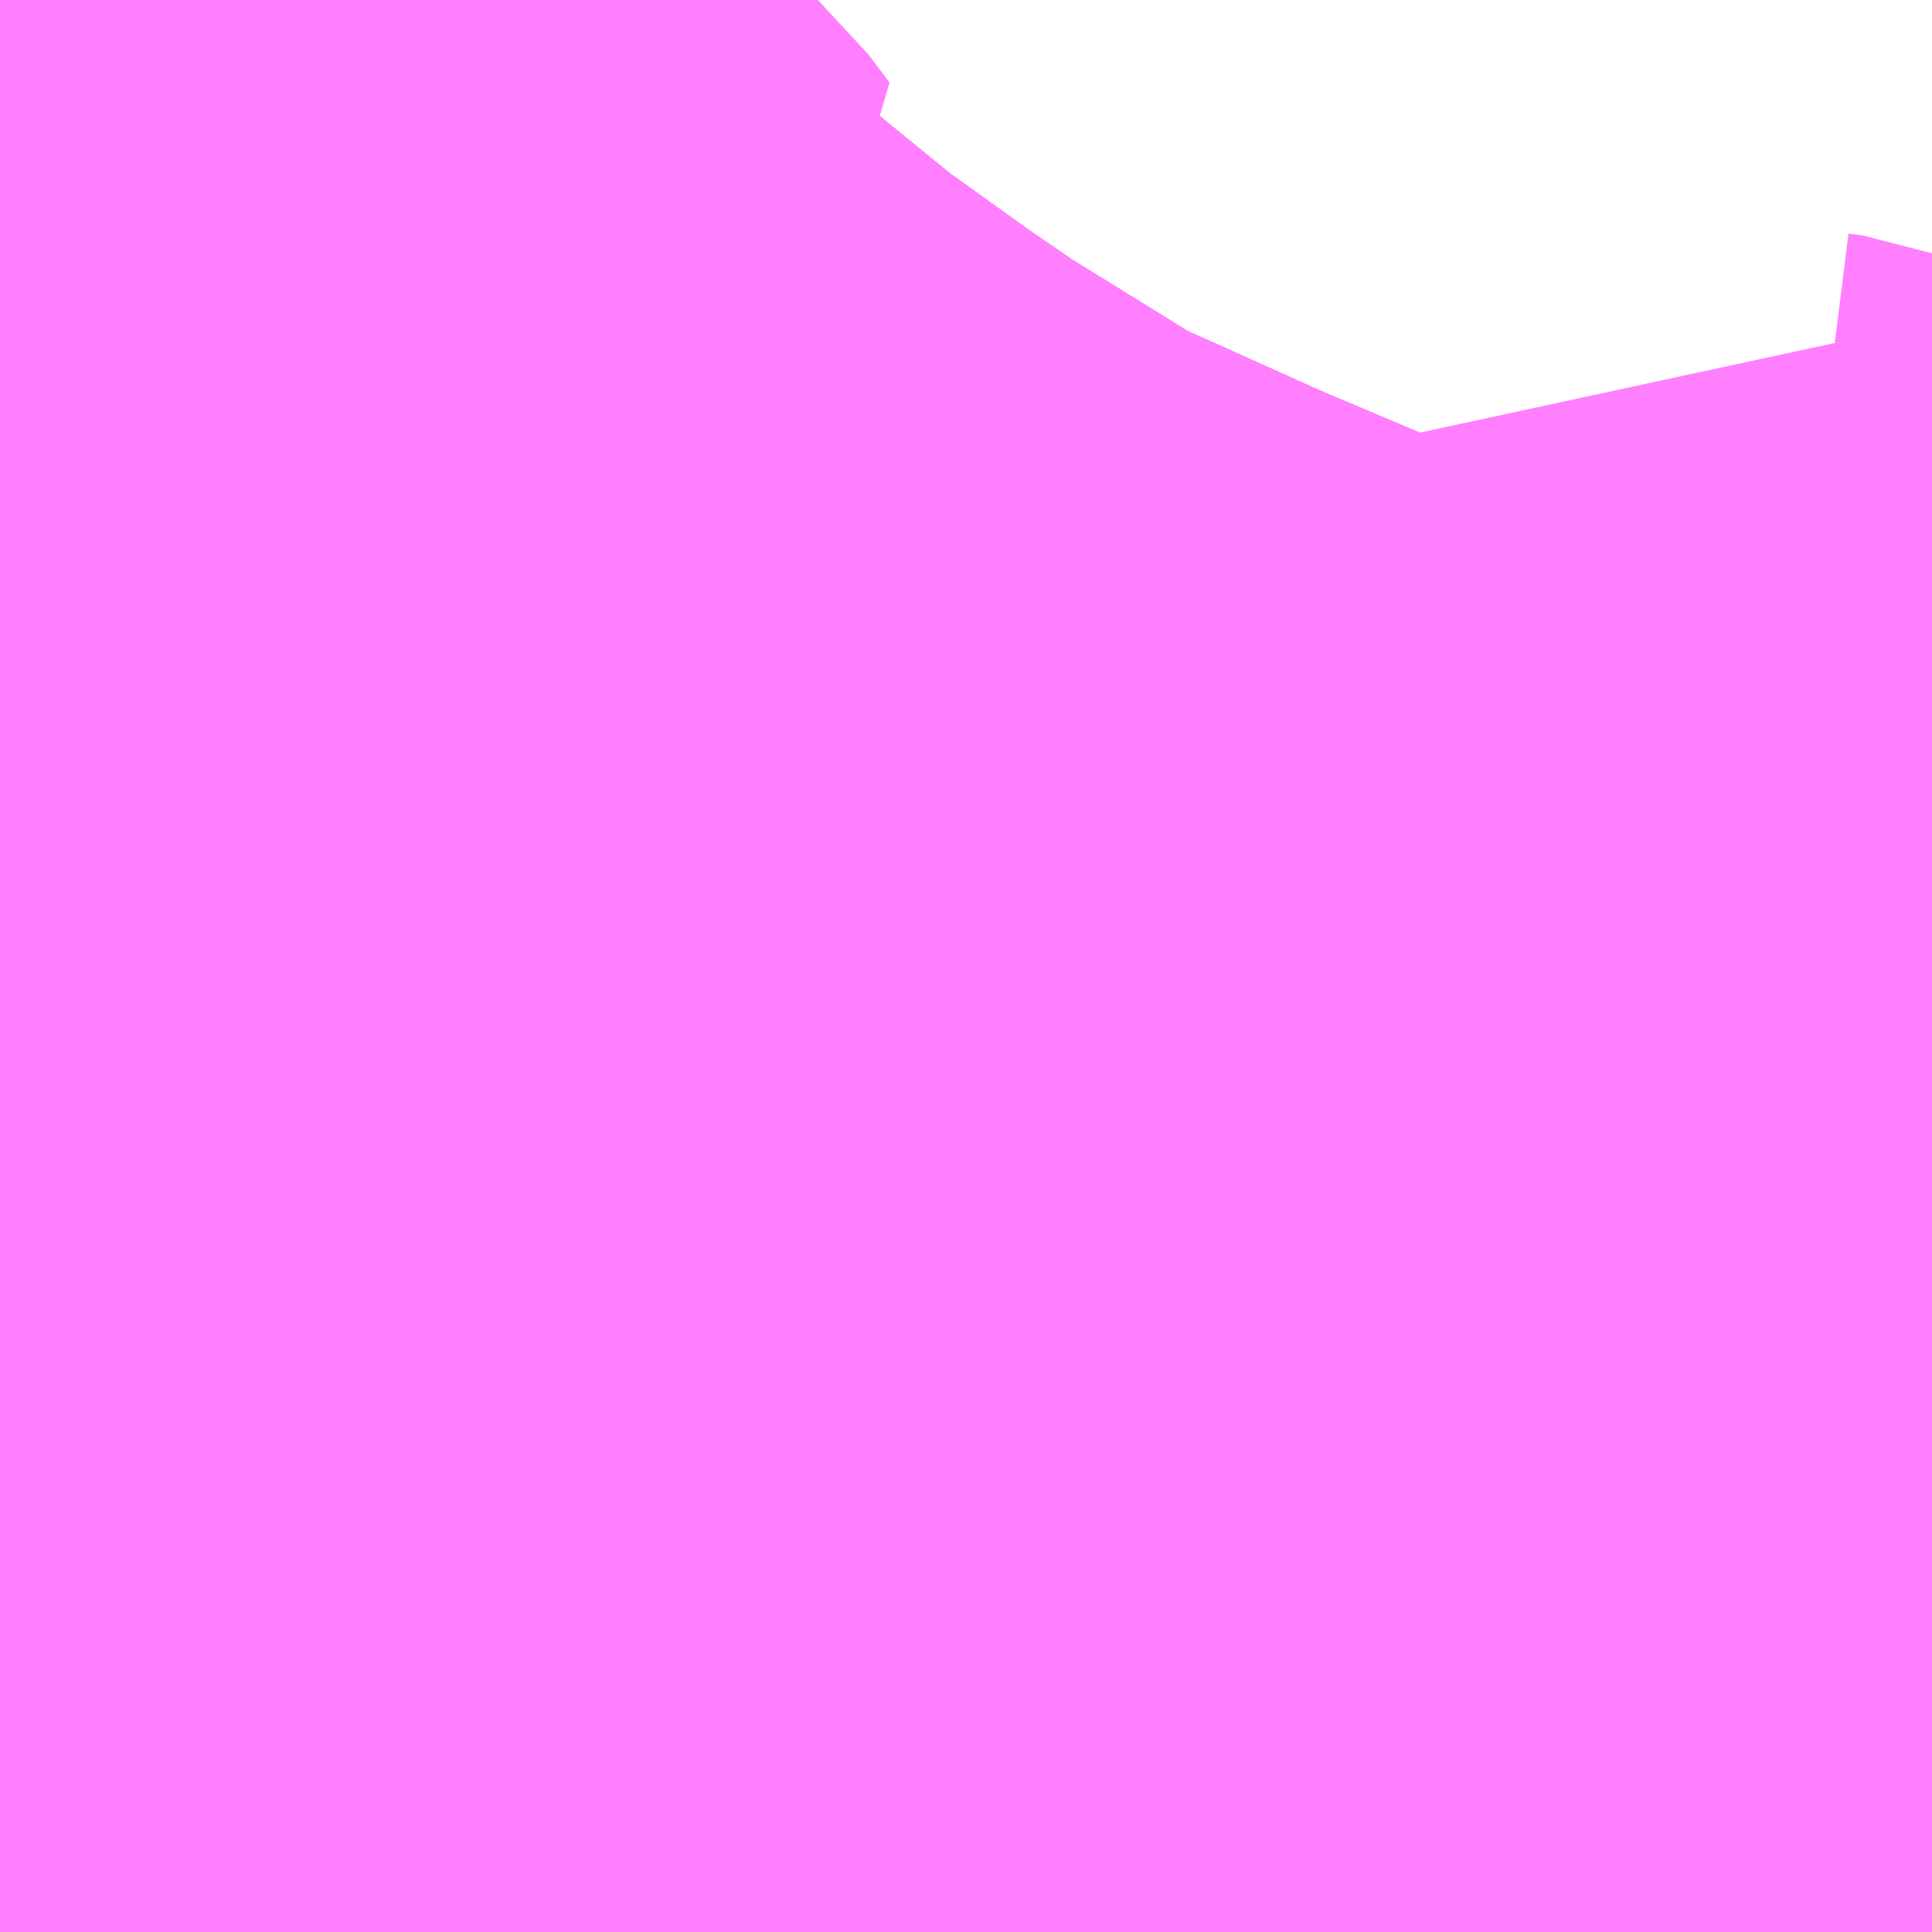 <?xml version="1.0" encoding="UTF-8"?>
<svg  xmlns="http://www.w3.org/2000/svg" xmlns:xlink="http://www.w3.org/1999/xlink" xmlns:go="http://purl.org/svgmap/profile" property="N07_001,N07_002,N07_003,N07_004,N07_005,N07_006,N07_007" viewBox="13957.031 -3577.148 1.099 1.099" go:dataArea="13957.03125 -3577.1484375 1.0986328125 1.0986328125" >
<globalCoordinateSystem srsName="http://purl.org/crs/84" transform="matrix(100.0,0.0,0.0,-100.0,0.0,0.0)" />
<defs>
 <g id="p0" >
  <circle cx="0.0" cy="0.0" r="3" stroke="green" stroke-width="0.75" vector-effect="non-scaling-stroke" />
 </g>
</defs>
<g fill="none" fill-rule="evenodd" stroke="#FF00FF" stroke-width="0.75" opacity="0.5" vector-effect="non-scaling-stroke" stroke-linejoin="bevel" >
<path content="1,JRバス関東（株）,上州ゆめぐり号,9.0,9.0,9.0," xlink:title="1" d="M13958.13,-3576.429L13958.115,-3576.43L13958.091,-3576.436L13958.039,-3576.447L13957.976,-3576.462L13957.952,-3576.467L13957.925,-3576.474L13957.903,-3576.48L13957.852,-3576.495L13957.791,-3576.516L13957.736,-3576.538L13957.632,-3576.582L13957.594,-3576.599L13957.572,-3576.609L13957.554,-3576.617L13957.529,-3576.628L13957.512,-3576.639L13957.436,-3576.686L13957.401,-3576.71L13957.355,-3576.743L13957.351,-3576.745L13957.318,-3576.772L13957.296,-3576.789L13957.285,-3576.799L13957.253,-3576.828L13957.24,-3576.84L13957.236,-3576.844L13957.223,-3576.858L13957.213,-3576.867L13957.203,-3576.877L13957.182,-3576.899L13957.159,-3576.926L13957.124,-3576.971L13957.108,-3576.991L13957.093,-3577.013L13957.076,-3577.039L13957.072,-3577.044L13957.07,-3577.047L13957.054,-3577.069L13957.039,-3577.093L13957.031,-3577.105"/>
<path content="1,JRバス関東（株）,新宿～佐久・小諸,8.0,10.0,10.0," xlink:title="1" d="M13958.13,-3576.429L13958.115,-3576.43L13958.091,-3576.436L13958.039,-3576.447L13957.976,-3576.462L13957.952,-3576.467L13957.925,-3576.474L13957.903,-3576.48L13957.852,-3576.495L13957.791,-3576.516L13957.736,-3576.538L13957.632,-3576.582L13957.594,-3576.599L13957.572,-3576.609L13957.554,-3576.617L13957.529,-3576.628L13957.512,-3576.639L13957.436,-3576.686L13957.401,-3576.71L13957.355,-3576.743L13957.351,-3576.745L13957.318,-3576.772L13957.296,-3576.789L13957.285,-3576.799L13957.253,-3576.828L13957.24,-3576.84L13957.236,-3576.844L13957.223,-3576.858L13957.213,-3576.867L13957.203,-3576.877L13957.182,-3576.899L13957.159,-3576.926L13957.124,-3576.971L13957.108,-3576.991L13957.093,-3577.013L13957.076,-3577.039L13957.072,-3577.044L13957.07,-3577.047L13957.054,-3577.069L13957.039,-3577.093L13957.031,-3577.105"/>
<path content="1,JRバス関東（株）,新宿～本庄・伊勢崎,10.0,10.0,10.0," xlink:title="1" d="M13958.13,-3576.429L13958.115,-3576.43L13958.091,-3576.436L13958.039,-3576.447L13957.976,-3576.462L13957.952,-3576.467L13957.925,-3576.474L13957.903,-3576.48L13957.852,-3576.495L13957.791,-3576.516L13957.736,-3576.538L13957.632,-3576.582L13957.594,-3576.599L13957.572,-3576.609L13957.554,-3576.617L13957.529,-3576.628L13957.512,-3576.639L13957.436,-3576.686L13957.401,-3576.71L13957.355,-3576.743L13957.351,-3576.745L13957.318,-3576.772L13957.296,-3576.789L13957.285,-3576.799L13957.253,-3576.828L13957.24,-3576.84L13957.236,-3576.844L13957.223,-3576.858L13957.213,-3576.867L13957.203,-3576.877L13957.182,-3576.899L13957.159,-3576.926L13957.124,-3576.971L13957.108,-3576.991L13957.093,-3577.013L13957.076,-3577.039L13957.072,-3577.044L13957.07,-3577.047L13957.054,-3577.069L13957.039,-3577.093L13957.031,-3577.105"/>
<path content="1,JRバス関東（株）,金沢エクスプレス/ドリーム金沢号/青春ドリーム金沢号,6.0,6.0,6.0," xlink:title="1" d="M13958.13,-3576.429L13958.115,-3576.43L13958.091,-3576.436L13958.039,-3576.447L13957.976,-3576.462L13957.952,-3576.467L13957.925,-3576.474L13957.903,-3576.48L13957.852,-3576.495L13957.791,-3576.516L13957.736,-3576.538L13957.632,-3576.582L13957.594,-3576.599L13957.572,-3576.609L13957.554,-3576.617L13957.529,-3576.628L13957.512,-3576.639L13957.436,-3576.686L13957.401,-3576.71L13957.355,-3576.743L13957.351,-3576.745L13957.318,-3576.772L13957.296,-3576.789L13957.285,-3576.799L13957.253,-3576.828L13957.24,-3576.84L13957.236,-3576.844L13957.223,-3576.858L13957.213,-3576.867L13957.203,-3576.877L13957.182,-3576.899L13957.159,-3576.926L13957.124,-3576.971L13957.108,-3576.991L13957.093,-3577.013L13957.076,-3577.039L13957.072,-3577.044L13957.07,-3577.047L13957.054,-3577.069L13957.039,-3577.093L13957.031,-3577.105"/>
<path content="1,イーグルバス（株）,川越～羽田空港高速直結バス,2.5,2.5,2.5," xlink:title="1" d="M13958.13,-3576.429L13958.115,-3576.43L13958.091,-3576.436L13958.039,-3576.447L13957.976,-3576.462L13957.952,-3576.467L13957.925,-3576.474L13957.903,-3576.48L13957.852,-3576.495L13957.791,-3576.516L13957.736,-3576.538L13957.632,-3576.582L13957.594,-3576.599L13957.572,-3576.609L13957.554,-3576.617L13957.529,-3576.628L13957.512,-3576.639L13957.436,-3576.686L13957.401,-3576.71L13957.355,-3576.743L13957.351,-3576.745L13957.318,-3576.772L13957.296,-3576.789L13957.285,-3576.799L13957.253,-3576.828L13957.24,-3576.84L13957.236,-3576.844L13957.223,-3576.858L13957.213,-3576.867L13957.203,-3576.877L13957.182,-3576.899L13957.159,-3576.926L13957.124,-3576.971L13957.108,-3576.991L13957.093,-3577.013L13957.076,-3577.039L13957.072,-3577.044L13957.07,-3577.047L13957.054,-3577.069L13957.039,-3577.093L13957.031,-3577.105"/>
<path content="1,京成バス（株）,成田空港～東所沢駅・所沢駅,4.0,4.0,4.0," xlink:title="1" d="M13958.13,-3576.429L13958.115,-3576.43L13958.091,-3576.436L13958.039,-3576.447L13957.976,-3576.462L13957.952,-3576.467L13957.925,-3576.474L13957.903,-3576.48L13957.852,-3576.495L13957.791,-3576.516L13957.736,-3576.538L13957.632,-3576.582L13957.594,-3576.599L13957.572,-3576.609L13957.554,-3576.617L13957.529,-3576.628L13957.512,-3576.639L13957.436,-3576.686L13957.401,-3576.71L13957.355,-3576.743L13957.351,-3576.745L13957.318,-3576.772L13957.296,-3576.789L13957.285,-3576.799L13957.253,-3576.828L13957.24,-3576.84L13957.236,-3576.844L13957.223,-3576.858L13957.213,-3576.867L13957.203,-3576.877L13957.182,-3576.899L13957.159,-3576.926L13957.124,-3576.971L13957.108,-3576.991L13957.093,-3577.013L13957.076,-3577.039L13957.072,-3577.044L13957.07,-3577.047L13957.054,-3577.069L13957.039,-3577.093L13957.031,-3577.105"/>
<path content="1,京王バス南（株）,新宿～長野線,7.0,7.0,7.0," xlink:title="1" d="M13958.13,-3576.429L13958.115,-3576.43L13958.091,-3576.436L13958.039,-3576.447L13957.976,-3576.462L13957.952,-3576.467L13957.925,-3576.474L13957.903,-3576.48L13957.852,-3576.495L13957.791,-3576.516L13957.736,-3576.538L13957.632,-3576.582L13957.594,-3576.599L13957.572,-3576.609L13957.554,-3576.617L13957.529,-3576.628L13957.512,-3576.639L13957.436,-3576.686L13957.401,-3576.71L13957.355,-3576.743L13957.351,-3576.745L13957.318,-3576.772L13957.296,-3576.789L13957.285,-3576.799L13957.253,-3576.828L13957.24,-3576.84L13957.236,-3576.844L13957.223,-3576.858L13957.213,-3576.867L13957.203,-3576.877L13957.182,-3576.899L13957.159,-3576.926L13957.124,-3576.971L13957.108,-3576.991L13957.093,-3577.013L13957.076,-3577.039L13957.072,-3577.044L13957.07,-3577.047L13957.054,-3577.069L13957.039,-3577.093L13957.031,-3577.105"/>
<path content="1,加越能鉄道（株）,東京行き（高速バス）,2.0,2.0,2.0," xlink:title="1" d="M13958.13,-3576.429L13958.115,-3576.43L13958.091,-3576.436L13958.039,-3576.447L13957.976,-3576.462L13957.952,-3576.467L13957.903,-3576.48L13957.852,-3576.495L13957.791,-3576.516L13957.736,-3576.538L13957.632,-3576.582L13957.572,-3576.609L13957.529,-3576.628L13957.512,-3576.639L13957.451,-3576.676L13957.436,-3576.686L13957.401,-3576.71L13957.351,-3576.745L13957.318,-3576.772L13957.285,-3576.799L13957.24,-3576.84L13957.223,-3576.858L13957.203,-3576.877L13957.182,-3576.899L13957.159,-3576.926L13957.124,-3576.971L13957.108,-3576.991L13957.093,-3577.013L13957.072,-3577.044L13957.054,-3577.069L13957.039,-3577.093L13957.031,-3577.105"/>
<path content="1,北陸鉄道（株）,高速バス　金沢⇔渋谷八王子,2.0,2.0,2.0," xlink:title="1" d="M13958.13,-3576.429L13958.115,-3576.43L13958.091,-3576.436L13958.039,-3576.447L13957.976,-3576.462L13957.952,-3576.467L13957.903,-3576.48L13957.852,-3576.495L13957.791,-3576.516L13957.736,-3576.538L13957.632,-3576.582L13957.572,-3576.609L13957.529,-3576.628L13957.512,-3576.639L13957.451,-3576.676L13957.436,-3576.686L13957.401,-3576.71L13957.351,-3576.745L13957.318,-3576.772L13957.285,-3576.799L13957.24,-3576.84L13957.223,-3576.858L13957.203,-3576.877L13957.182,-3576.899L13957.159,-3576.926L13957.124,-3576.971L13957.108,-3576.991L13957.093,-3577.013L13957.072,-3577.044L13957.054,-3577.069L13957.039,-3577.093L13957.031,-3577.105"/>
<path content="1,千曲バス（株）,上田～池袋,5.0,5.0,5.0," xlink:title="1" d="M13957.031,-3577.105L13957.039,-3577.093L13957.054,-3577.069L13957.072,-3577.044L13957.093,-3577.013L13957.108,-3576.991L13957.124,-3576.971L13957.159,-3576.926L13957.182,-3576.899L13957.203,-3576.877L13957.223,-3576.858L13957.24,-3576.84L13957.285,-3576.799L13957.318,-3576.772L13957.351,-3576.745L13957.401,-3576.71L13957.436,-3576.686L13957.451,-3576.676L13957.512,-3576.639L13957.529,-3576.628L13957.572,-3576.609L13957.632,-3576.582L13957.736,-3576.538L13957.791,-3576.516L13957.852,-3576.495L13957.903,-3576.48L13957.952,-3576.467L13957.976,-3576.462L13958.039,-3576.447L13958.091,-3576.436L13958.115,-3576.43L13958.13,-3576.429"/>
<path content="1,千曲バス（株）,佐久～池袋,4.0,4.0,4.0," xlink:title="1" d="M13957.031,-3577.105L13957.039,-3577.093L13957.054,-3577.069L13957.072,-3577.044L13957.093,-3577.013L13957.108,-3576.991L13957.124,-3576.971L13957.159,-3576.926L13957.182,-3576.899L13957.203,-3576.877L13957.223,-3576.858L13957.24,-3576.84L13957.285,-3576.799L13957.318,-3576.772L13957.351,-3576.745L13957.401,-3576.71L13957.436,-3576.686L13957.451,-3576.676L13957.512,-3576.639L13957.529,-3576.628L13957.572,-3576.609L13957.632,-3576.582L13957.736,-3576.538L13957.791,-3576.516L13957.852,-3576.495L13957.903,-3576.48L13957.952,-3576.467L13957.976,-3576.462L13958.039,-3576.447L13958.091,-3576.436L13958.115,-3576.43L13958.13,-3576.429"/>
<path content="1,千曲バス（株）,小諸～池袋,3.0,3.0,3.0," xlink:title="1" d="M13957.031,-3577.105L13957.039,-3577.093L13957.054,-3577.069L13957.072,-3577.044L13957.093,-3577.013L13957.108,-3576.991L13957.124,-3576.971L13957.159,-3576.926L13957.182,-3576.899L13957.203,-3576.877L13957.223,-3576.858L13957.24,-3576.84L13957.285,-3576.799L13957.318,-3576.772L13957.351,-3576.745L13957.401,-3576.71L13957.436,-3576.686L13957.451,-3576.676L13957.512,-3576.639L13957.529,-3576.628L13957.572,-3576.609L13957.632,-3576.582L13957.736,-3576.538L13957.791,-3576.516L13957.852,-3576.495L13957.903,-3576.48L13957.952,-3576.467L13957.976,-3576.462L13958.039,-3576.447L13958.091,-3576.436L13958.115,-3576.43L13958.13,-3576.429"/>
<path content="1,千曲バス（株）,御代田～池袋,1.0,1.0,1.0," xlink:title="1" d="M13958.13,-3576.429L13958.115,-3576.43L13958.091,-3576.436L13958.039,-3576.447L13957.976,-3576.462L13957.952,-3576.467L13957.903,-3576.48L13957.852,-3576.495L13957.791,-3576.516L13957.736,-3576.538L13957.632,-3576.582L13957.572,-3576.609L13957.529,-3576.628L13957.512,-3576.639L13957.451,-3576.676L13957.436,-3576.686L13957.401,-3576.71L13957.351,-3576.745L13957.318,-3576.772L13957.285,-3576.799L13957.24,-3576.84L13957.223,-3576.858L13957.203,-3576.877L13957.182,-3576.899L13957.159,-3576.926L13957.124,-3576.971L13957.108,-3576.991L13957.093,-3577.013L13957.072,-3577.044L13957.054,-3577.069L13957.039,-3577.093L13957.031,-3577.105"/>
<path content="1,千葉交通,アザレア号,7.0,7.0,7.0," xlink:title="1" d="M13957.031,-3577.105L13957.039,-3577.093L13957.054,-3577.069L13957.07,-3577.047L13957.072,-3577.044L13957.076,-3577.039L13957.093,-3577.013L13957.108,-3576.991L13957.124,-3576.971L13957.159,-3576.926L13957.182,-3576.899L13957.203,-3576.877L13957.213,-3576.867L13957.223,-3576.858L13957.236,-3576.844L13957.24,-3576.84L13957.253,-3576.828L13957.285,-3576.799L13957.296,-3576.789L13957.318,-3576.772L13957.351,-3576.745L13957.355,-3576.743L13957.401,-3576.71L13957.436,-3576.686L13957.512,-3576.639L13957.529,-3576.628L13957.554,-3576.617L13957.572,-3576.609L13957.594,-3576.599L13957.632,-3576.582L13957.736,-3576.538L13957.791,-3576.516L13957.852,-3576.495L13957.903,-3576.48L13957.925,-3576.474L13957.952,-3576.467L13957.976,-3576.462L13958.039,-3576.447L13958.091,-3576.436L13958.115,-3576.43L13958.13,-3576.429"/>
<path content="1,千葉交通,フォレスト号,1.0,1.0,1.0," xlink:title="1" d="M13957.031,-3577.105L13957.039,-3577.093L13957.054,-3577.069L13957.07,-3577.047L13957.072,-3577.044L13957.076,-3577.039L13957.093,-3577.013L13957.108,-3576.991L13957.124,-3576.971L13957.159,-3576.926L13957.182,-3576.899L13957.203,-3576.877L13957.213,-3576.867L13957.223,-3576.858L13957.236,-3576.844L13957.24,-3576.84L13957.253,-3576.828L13957.285,-3576.799L13957.296,-3576.789L13957.318,-3576.772L13957.351,-3576.745L13957.355,-3576.743L13957.401,-3576.71L13957.436,-3576.686L13957.512,-3576.639L13957.529,-3576.628L13957.554,-3576.617L13957.572,-3576.609L13957.594,-3576.599L13957.632,-3576.582L13957.736,-3576.538L13957.791,-3576.516L13957.852,-3576.495L13957.903,-3576.48L13957.925,-3576.474L13957.952,-3576.467L13957.976,-3576.462L13958.039,-3576.447L13958.091,-3576.436L13958.115,-3576.43L13958.13,-3576.429"/>
<path content="1,千葉交通,坂戸駅南口・川越駅西口～成田空港,4.0,4.0,4.0," xlink:title="1" d="M13957.031,-3577.105L13957.039,-3577.093L13957.054,-3577.069L13957.07,-3577.047L13957.072,-3577.044L13957.076,-3577.039L13957.093,-3577.013L13957.108,-3576.991L13957.124,-3576.971L13957.159,-3576.926L13957.182,-3576.899L13957.203,-3576.877L13957.213,-3576.867L13957.223,-3576.858L13957.236,-3576.844L13957.24,-3576.84L13957.253,-3576.828L13957.285,-3576.799L13957.296,-3576.789L13957.318,-3576.772L13957.351,-3576.745L13957.355,-3576.743L13957.401,-3576.71L13957.436,-3576.686L13957.512,-3576.639L13957.529,-3576.628L13957.554,-3576.617L13957.572,-3576.609L13957.594,-3576.599L13957.632,-3576.582L13957.736,-3576.538L13957.791,-3576.516L13957.852,-3576.495L13957.903,-3576.48L13957.925,-3576.474L13957.952,-3576.467L13957.976,-3576.462L13958.039,-3576.447L13958.091,-3576.436L13958.115,-3576.43L13958.13,-3576.429"/>
<path content="1,国際十王交通（株）,成田空港線,2.0,2.0,2.0," xlink:title="1" d="M13958.13,-3576.429L13958.115,-3576.43L13958.091,-3576.436L13958.039,-3576.447L13957.976,-3576.462L13957.952,-3576.467L13957.925,-3576.474L13957.903,-3576.48L13957.852,-3576.495L13957.791,-3576.516L13957.736,-3576.538L13957.632,-3576.582L13957.594,-3576.599L13957.572,-3576.609L13957.554,-3576.617L13957.529,-3576.628L13957.512,-3576.639L13957.436,-3576.686L13957.401,-3576.71L13957.355,-3576.743L13957.351,-3576.745L13957.318,-3576.772L13957.296,-3576.789L13957.285,-3576.799L13957.253,-3576.828L13957.24,-3576.84L13957.236,-3576.844L13957.223,-3576.858L13957.213,-3576.867L13957.203,-3576.877L13957.182,-3576.899L13957.159,-3576.926L13957.124,-3576.971L13957.108,-3576.991L13957.093,-3577.013L13957.076,-3577.039L13957.072,-3577.044L13957.07,-3577.047L13957.054,-3577.069L13957.039,-3577.093L13957.031,-3577.105"/>
<path content="1,国際十王交通（株）,羽田空港線,3.0,3.0,3.0," xlink:title="1" d="M13958.13,-3576.429L13958.115,-3576.43L13958.091,-3576.436L13958.039,-3576.447L13957.976,-3576.462L13957.952,-3576.467L13957.925,-3576.474L13957.903,-3576.48L13957.852,-3576.495L13957.791,-3576.516L13957.736,-3576.538L13957.632,-3576.582L13957.594,-3576.599L13957.572,-3576.609L13957.554,-3576.617L13957.529,-3576.628L13957.512,-3576.639L13957.436,-3576.686L13957.401,-3576.71L13957.355,-3576.743L13957.351,-3576.745L13957.318,-3576.772L13957.296,-3576.789L13957.285,-3576.799L13957.253,-3576.828L13957.24,-3576.84L13957.236,-3576.844L13957.223,-3576.858L13957.213,-3576.867L13957.203,-3576.877L13957.182,-3576.899L13957.159,-3576.926L13957.124,-3576.971L13957.108,-3576.991L13957.093,-3577.013L13957.076,-3577.039L13957.072,-3577.044L13957.07,-3577.047L13957.054,-3577.069L13957.039,-3577.093L13957.031,-3577.105"/>
<path content="1,富士急山梨バス（株）,河口湖～大宮・川越・所沢線,0.7,0.7,0.7," xlink:title="1" d="M13958.13,-3576.429L13958.115,-3576.43L13958.091,-3576.436L13958.039,-3576.447L13957.976,-3576.462L13957.952,-3576.467L13957.925,-3576.474L13957.903,-3576.48L13957.852,-3576.495L13957.791,-3576.516L13957.736,-3576.538L13957.632,-3576.582L13957.594,-3576.599L13957.572,-3576.609L13957.554,-3576.617L13957.529,-3576.628L13957.512,-3576.639L13957.436,-3576.686L13957.401,-3576.71L13957.355,-3576.743L13957.351,-3576.745L13957.318,-3576.772L13957.296,-3576.789L13957.285,-3576.799L13957.253,-3576.828L13957.24,-3576.84L13957.236,-3576.844L13957.223,-3576.858L13957.213,-3576.867L13957.203,-3576.877L13957.182,-3576.899L13957.159,-3576.926L13957.124,-3576.971L13957.108,-3576.991L13957.093,-3577.013L13957.076,-3577.039L13957.072,-3577.044L13957.07,-3577.047L13957.054,-3577.069L13957.039,-3577.093L13957.031,-3577.105"/>
<path content="1,富士急行（株）,河口湖～大宮・川越・所沢線,0.7,0.7,0.7," xlink:title="1" d="M13958.13,-3576.429L13958.115,-3576.43L13958.091,-3576.436L13958.039,-3576.447L13957.976,-3576.462L13957.952,-3576.467L13957.925,-3576.474L13957.903,-3576.48L13957.852,-3576.495L13957.791,-3576.516L13957.736,-3576.538L13957.632,-3576.582L13957.594,-3576.599L13957.572,-3576.609L13957.554,-3576.617L13957.529,-3576.628L13957.512,-3576.639L13957.436,-3576.686L13957.401,-3576.71L13957.355,-3576.743L13957.351,-3576.745L13957.318,-3576.772L13957.296,-3576.789L13957.285,-3576.799L13957.253,-3576.828L13957.24,-3576.84L13957.236,-3576.844L13957.223,-3576.858L13957.213,-3576.867L13957.203,-3576.877L13957.182,-3576.899L13957.159,-3576.926L13957.124,-3576.971L13957.108,-3576.991L13957.093,-3577.013L13957.076,-3577.039L13957.072,-3577.044L13957.07,-3577.047L13957.054,-3577.069L13957.039,-3577.093L13957.031,-3577.105"/>
<path content="1,富士急行（株）,河口湖～渋川・前橋・高崎線,0.3,0.3,0.3," xlink:title="1" d="M13958.13,-3576.429L13958.115,-3576.43L13958.091,-3576.436L13958.039,-3576.447L13957.976,-3576.462L13957.952,-3576.467L13957.925,-3576.474L13957.903,-3576.48L13957.852,-3576.495L13957.791,-3576.516L13957.736,-3576.538L13957.632,-3576.582L13957.594,-3576.599L13957.572,-3576.609L13957.554,-3576.617L13957.529,-3576.628L13957.512,-3576.639L13957.436,-3576.686L13957.401,-3576.71L13957.355,-3576.743L13957.351,-3576.745L13957.318,-3576.772L13957.296,-3576.789L13957.285,-3576.799L13957.253,-3576.828L13957.24,-3576.84L13957.236,-3576.844L13957.223,-3576.858L13957.213,-3576.867L13957.203,-3576.877L13957.182,-3576.899L13957.159,-3576.926L13957.124,-3576.971L13957.108,-3576.991L13957.093,-3577.013L13957.076,-3577.039L13957.072,-3577.044L13957.07,-3577.047L13957.054,-3577.069L13957.039,-3577.093L13957.031,-3577.105"/>
<path content="1,富山地方鉄道（株）,東京（高速バス）,4.0,4.0,4.0," xlink:title="1" d="M13958.13,-3576.429L13958.115,-3576.43L13958.091,-3576.436L13958.039,-3576.447L13957.976,-3576.462L13957.952,-3576.467L13957.903,-3576.48L13957.852,-3576.495L13957.791,-3576.516L13957.736,-3576.538L13957.632,-3576.582L13957.572,-3576.609L13957.529,-3576.628L13957.512,-3576.639L13957.451,-3576.676L13957.436,-3576.686L13957.401,-3576.71L13957.351,-3576.745L13957.318,-3576.772L13957.285,-3576.799L13957.24,-3576.84L13957.223,-3576.858L13957.203,-3576.877L13957.182,-3576.899L13957.159,-3576.926L13957.124,-3576.971L13957.108,-3576.991L13957.093,-3577.013L13957.072,-3577.044L13957.054,-3577.069L13957.039,-3577.093L13957.031,-3577.105"/>
<path content="1,川中島バス（株）,特急長野新宿線,8.5,8.5,8.5," xlink:title="1" d="M13958.13,-3576.429L13958.115,-3576.43L13958.091,-3576.436L13958.039,-3576.447L13957.976,-3576.462L13957.952,-3576.467L13957.903,-3576.48L13957.852,-3576.495L13957.791,-3576.516L13957.736,-3576.538L13957.632,-3576.582L13957.572,-3576.609L13957.529,-3576.628L13957.512,-3576.639L13957.451,-3576.676L13957.436,-3576.686L13957.401,-3576.71L13957.351,-3576.745L13957.318,-3576.772L13957.285,-3576.799L13957.24,-3576.84L13957.223,-3576.858L13957.203,-3576.877L13957.182,-3576.899L13957.159,-3576.926L13957.124,-3576.971L13957.108,-3576.991L13957.093,-3577.013L13957.072,-3577.044L13957.054,-3577.069L13957.039,-3577.093L13957.031,-3577.105"/>
<path content="1,川越観光自動車,高速バス成田線,4.0,4.0,4.0," xlink:title="1" d="M13958.13,-3576.429L13958.115,-3576.43L13958.091,-3576.436L13958.039,-3576.447L13957.976,-3576.462L13957.952,-3576.467L13957.925,-3576.474L13957.903,-3576.48L13957.852,-3576.495L13957.791,-3576.516L13957.736,-3576.538L13957.632,-3576.582L13957.594,-3576.599L13957.572,-3576.609L13957.554,-3576.617L13957.529,-3576.628L13957.512,-3576.639L13957.436,-3576.686L13957.401,-3576.71L13957.355,-3576.743L13957.351,-3576.745L13957.318,-3576.772L13957.296,-3576.789L13957.285,-3576.799L13957.253,-3576.828L13957.24,-3576.84L13957.236,-3576.844L13957.223,-3576.858L13957.213,-3576.867L13957.203,-3576.877L13957.182,-3576.899L13957.159,-3576.926L13957.124,-3576.971L13957.108,-3576.991L13957.093,-3577.013L13957.076,-3577.039L13957.072,-3577.044L13957.07,-3577.047L13957.054,-3577.069L13957.039,-3577.093L13957.031,-3577.105"/>
<path content="1,新潟交通（株）・越後交通（株）・西部バス（株）,高速バス新潟・越後（新潟・長岡～池袋線）,16.0,16.0,16.0," xlink:title="1" d="M13958.13,-3576.429L13958.115,-3576.43L13958.091,-3576.436L13958.039,-3576.447L13957.976,-3576.462L13957.952,-3576.467L13957.903,-3576.48L13957.852,-3576.495L13957.791,-3576.516L13957.736,-3576.538L13957.632,-3576.582L13957.572,-3576.609L13957.529,-3576.628L13957.512,-3576.639L13957.451,-3576.676L13957.436,-3576.686L13957.401,-3576.71L13957.351,-3576.745L13957.318,-3576.772L13957.285,-3576.799L13957.24,-3576.84L13957.223,-3576.858L13957.203,-3576.877L13957.182,-3576.899L13957.159,-3576.926L13957.124,-3576.971L13957.108,-3576.991L13957.093,-3577.013L13957.072,-3577.044L13957.054,-3577.069L13957.039,-3577.093L13957.031,-3577.105"/>
<path content="1,日本中央バス（株）,シルクライナー,5.0,5.0,5.0," xlink:title="1" d="M13958.13,-3576.429L13958.115,-3576.43L13958.091,-3576.436L13958.039,-3576.447L13957.976,-3576.462L13957.952,-3576.467L13957.925,-3576.474L13957.903,-3576.48L13957.852,-3576.495L13957.791,-3576.516L13957.736,-3576.538L13957.632,-3576.582L13957.594,-3576.599L13957.572,-3576.609L13957.554,-3576.617L13957.529,-3576.628L13957.512,-3576.639L13957.436,-3576.686L13957.401,-3576.71L13957.355,-3576.743L13957.351,-3576.745L13957.318,-3576.772L13957.296,-3576.789L13957.285,-3576.799L13957.253,-3576.828L13957.24,-3576.84L13957.236,-3576.844L13957.223,-3576.858L13957.213,-3576.867L13957.203,-3576.877L13957.182,-3576.899L13957.159,-3576.926L13957.124,-3576.971L13957.108,-3576.991L13957.093,-3577.013L13957.076,-3577.039L13957.072,-3577.044L13957.07,-3577.047L13957.054,-3577.069L13957.039,-3577.093L13957.031,-3577.105"/>
<path content="1,日本中央バス（株）,前橋・高崎～池袋・新宿・秋葉原線,6.0,6.0,6.0," xlink:title="1" d="M13958.13,-3576.429L13958.115,-3576.43L13958.091,-3576.436L13958.039,-3576.447L13957.976,-3576.462L13957.952,-3576.467L13957.925,-3576.474L13957.903,-3576.48L13957.852,-3576.495L13957.791,-3576.516L13957.736,-3576.538L13957.632,-3576.582L13957.594,-3576.599L13957.572,-3576.609L13957.554,-3576.617L13957.529,-3576.628L13957.512,-3576.639L13957.436,-3576.686L13957.401,-3576.71L13957.355,-3576.743L13957.351,-3576.745L13957.318,-3576.772L13957.296,-3576.789L13957.285,-3576.799L13957.253,-3576.828L13957.24,-3576.84L13957.236,-3576.844L13957.223,-3576.858L13957.213,-3576.867L13957.203,-3576.877L13957.182,-3576.899L13957.159,-3576.926L13957.124,-3576.971L13957.108,-3576.991L13957.093,-3577.013L13957.076,-3577.039L13957.072,-3577.044L13957.07,-3577.047L13957.054,-3577.069L13957.039,-3577.093L13957.031,-3577.105"/>
<path content="1,日本中央バス（株）,東海ライナー,2.0,2.0,2.0," xlink:title="1" d="M13958.13,-3576.429L13958.115,-3576.43L13958.091,-3576.436L13958.039,-3576.447L13957.976,-3576.462L13957.952,-3576.467L13957.925,-3576.474L13957.903,-3576.48L13957.852,-3576.495L13957.791,-3576.516L13957.736,-3576.538L13957.632,-3576.582L13957.594,-3576.599L13957.572,-3576.609L13957.554,-3576.617L13957.529,-3576.628L13957.512,-3576.639L13957.436,-3576.686L13957.401,-3576.71L13957.355,-3576.743L13957.351,-3576.745L13957.318,-3576.772L13957.296,-3576.789L13957.285,-3576.799L13957.253,-3576.828L13957.24,-3576.84L13957.236,-3576.844L13957.223,-3576.858L13957.213,-3576.867L13957.203,-3576.877L13957.182,-3576.899L13957.159,-3576.926L13957.124,-3576.971L13957.108,-3576.991L13957.093,-3577.013L13957.076,-3577.039L13957.072,-3577.044L13957.07,-3577.047L13957.054,-3577.069L13957.039,-3577.093L13957.031,-3577.105"/>
<path content="1,日本中央バス（株）,渋川・前橋～羽田空港線,8.0,8.0,8.0," xlink:title="1" d="M13958.13,-3576.429L13958.115,-3576.43L13958.091,-3576.436L13958.039,-3576.447L13957.976,-3576.462L13957.952,-3576.467L13957.925,-3576.474L13957.903,-3576.48L13957.852,-3576.495L13957.791,-3576.516L13957.736,-3576.538L13957.632,-3576.582L13957.594,-3576.599L13957.572,-3576.609L13957.554,-3576.617L13957.529,-3576.628L13957.512,-3576.639L13957.436,-3576.686L13957.401,-3576.71L13957.355,-3576.743L13957.351,-3576.745L13957.318,-3576.772L13957.296,-3576.789L13957.285,-3576.799L13957.253,-3576.828L13957.24,-3576.84L13957.236,-3576.844L13957.223,-3576.858L13957.213,-3576.867L13957.203,-3576.877L13957.182,-3576.899L13957.159,-3576.926L13957.124,-3576.971L13957.108,-3576.991L13957.093,-3577.013L13957.076,-3577.039L13957.072,-3577.044L13957.07,-3577.047L13957.054,-3577.069L13957.039,-3577.093L13957.031,-3577.105"/>
<path content="1,東京空港交通（株）,ふじみ野・新座・志木・朝霞台エリア～成田空港線,3.0,3.0,3.0," xlink:title="1" d="M13958.13,-3576.429L13958.115,-3576.43L13958.091,-3576.436L13958.039,-3576.447L13957.976,-3576.462L13957.952,-3576.467L13957.925,-3576.474L13957.903,-3576.48L13957.852,-3576.495L13957.791,-3576.516L13957.736,-3576.538L13957.632,-3576.582L13957.594,-3576.599L13957.572,-3576.609L13957.554,-3576.617L13957.529,-3576.628L13957.512,-3576.639L13957.436,-3576.686L13957.401,-3576.71L13957.355,-3576.743L13957.351,-3576.745L13957.318,-3576.772L13957.296,-3576.789L13957.285,-3576.799L13957.253,-3576.828L13957.24,-3576.84L13957.236,-3576.844L13957.223,-3576.858L13957.213,-3576.867L13957.203,-3576.877L13957.182,-3576.899L13957.159,-3576.926L13957.124,-3576.971L13957.108,-3576.991L13957.093,-3577.013L13957.076,-3577.039L13957.072,-3577.044L13957.07,-3577.047L13957.054,-3577.069L13957.039,-3577.093L13957.031,-3577.105"/>
<path content="1,東京空港交通（株）,前橋・伊勢崎・高崎エリア～羽田空港線,4.0,4.0,4.0," xlink:title="1" d="M13958.13,-3576.429L13958.115,-3576.43L13958.091,-3576.436L13958.039,-3576.447L13957.976,-3576.462L13957.952,-3576.467L13957.925,-3576.474L13957.903,-3576.48L13957.852,-3576.495L13957.791,-3576.516L13957.736,-3576.538L13957.632,-3576.582L13957.594,-3576.599L13957.572,-3576.609L13957.554,-3576.617L13957.529,-3576.628L13957.512,-3576.639L13957.436,-3576.686L13957.401,-3576.71L13957.355,-3576.743L13957.351,-3576.745L13957.318,-3576.772L13957.296,-3576.789L13957.285,-3576.799L13957.253,-3576.828L13957.24,-3576.84L13957.236,-3576.844L13957.223,-3576.858L13957.213,-3576.867L13957.203,-3576.877L13957.182,-3576.899L13957.159,-3576.926L13957.124,-3576.971L13957.108,-3576.991L13957.093,-3577.013L13957.076,-3577.039L13957.072,-3577.044L13957.07,-3577.047L13957.054,-3577.069L13957.039,-3577.093L13957.031,-3577.105"/>
<path content="1,東京空港交通（株）,所沢駅・東所沢駅～羽田空港線,9.5,9.5,9.5," xlink:title="1" d="M13958.13,-3576.429L13958.115,-3576.43L13958.091,-3576.436L13958.039,-3576.447L13957.976,-3576.462L13957.952,-3576.467L13957.925,-3576.474L13957.903,-3576.48L13957.852,-3576.495L13957.791,-3576.516L13957.736,-3576.538L13957.632,-3576.582L13957.594,-3576.599L13957.572,-3576.609L13957.554,-3576.617L13957.529,-3576.628L13957.512,-3576.639L13957.436,-3576.686L13957.401,-3576.71L13957.355,-3576.743L13957.351,-3576.745L13957.318,-3576.772L13957.296,-3576.789L13957.285,-3576.799L13957.253,-3576.828L13957.24,-3576.84L13957.236,-3576.844L13957.223,-3576.858L13957.213,-3576.867L13957.203,-3576.877L13957.182,-3576.899L13957.159,-3576.926L13957.124,-3576.971L13957.108,-3576.991L13957.093,-3577.013L13957.076,-3577.039L13957.072,-3577.044L13957.07,-3577.047L13957.054,-3577.069L13957.039,-3577.093L13957.031,-3577.105"/>
<path content="1,東京空港交通（株）,本川越駅・川越駅～羽田空港線,2.5,2.5,2.5," xlink:title="1" d="M13958.13,-3576.429L13958.115,-3576.43L13958.091,-3576.436L13958.039,-3576.447L13957.976,-3576.462L13957.952,-3576.467L13957.925,-3576.474L13957.903,-3576.48L13957.852,-3576.495L13957.791,-3576.516L13957.736,-3576.538L13957.632,-3576.582L13957.594,-3576.599L13957.572,-3576.609L13957.554,-3576.617L13957.529,-3576.628L13957.512,-3576.639L13957.436,-3576.686L13957.401,-3576.71L13957.355,-3576.743L13957.351,-3576.745L13957.318,-3576.772L13957.296,-3576.789L13957.285,-3576.799L13957.253,-3576.828L13957.24,-3576.84L13957.236,-3576.844L13957.223,-3576.858L13957.213,-3576.867L13957.203,-3576.877L13957.182,-3576.899L13957.159,-3576.926L13957.124,-3576.971L13957.108,-3576.991L13957.093,-3577.013L13957.076,-3577.039L13957.072,-3577.044L13957.07,-3577.047L13957.054,-3577.069L13957.039,-3577.093L13957.031,-3577.105"/>
<path content="1,東京空港交通（株）,本籠原駅・熊谷・森林公園駅・坂戸駅～羽田空港線,3.0,3.0,3.0," xlink:title="1" d="M13958.13,-3576.429L13958.115,-3576.43L13958.091,-3576.436L13958.039,-3576.447L13957.976,-3576.462L13957.952,-3576.467L13957.925,-3576.474L13957.903,-3576.48L13957.852,-3576.495L13957.791,-3576.516L13957.736,-3576.538L13957.632,-3576.582L13957.594,-3576.599L13957.572,-3576.609L13957.554,-3576.617L13957.529,-3576.628L13957.512,-3576.639L13957.436,-3576.686L13957.401,-3576.71L13957.355,-3576.743L13957.351,-3576.745L13957.318,-3576.772L13957.296,-3576.789L13957.285,-3576.799L13957.253,-3576.828L13957.24,-3576.84L13957.236,-3576.844L13957.223,-3576.858L13957.213,-3576.867L13957.203,-3576.877L13957.182,-3576.899L13957.159,-3576.926L13957.124,-3576.971L13957.108,-3576.991L13957.093,-3577.013L13957.076,-3577.039L13957.072,-3577.044L13957.07,-3577.047L13957.054,-3577.069L13957.039,-3577.093L13957.031,-3577.105"/>
<path content="1,東京空港交通（株）,深谷駅・籠原駅・熊谷駅・森林公園駅～成田空港線,1.0,1.0,1.0," xlink:title="1" d="M13958.13,-3576.429L13958.115,-3576.43L13958.091,-3576.436L13958.039,-3576.447L13957.976,-3576.462L13957.952,-3576.467L13957.925,-3576.474L13957.903,-3576.48L13957.852,-3576.495L13957.791,-3576.516L13957.736,-3576.538L13957.632,-3576.582L13957.594,-3576.599L13957.572,-3576.609L13957.554,-3576.617L13957.529,-3576.628L13957.512,-3576.639L13957.436,-3576.686L13957.401,-3576.71L13957.355,-3576.743L13957.351,-3576.745L13957.318,-3576.772L13957.296,-3576.789L13957.285,-3576.799L13957.253,-3576.828L13957.24,-3576.84L13957.236,-3576.844L13957.223,-3576.858L13957.213,-3576.867L13957.203,-3576.877L13957.182,-3576.899L13957.159,-3576.926L13957.124,-3576.971L13957.108,-3576.991L13957.093,-3577.013L13957.076,-3577.039L13957.072,-3577.044L13957.07,-3577.047L13957.054,-3577.069L13957.039,-3577.093L13957.031,-3577.105"/>
<path content="1,東武バスウエスト,坂戸駅南口・川越駅西口～成田空港,2.0,2.0,2.0," xlink:title="1" d="M13958.13,-3576.429L13958.115,-3576.43L13958.091,-3576.436L13958.039,-3576.447L13957.976,-3576.462L13957.952,-3576.467L13957.925,-3576.474L13957.903,-3576.48L13957.852,-3576.495L13957.791,-3576.516L13957.736,-3576.538L13957.632,-3576.582L13957.594,-3576.599L13957.572,-3576.609L13957.554,-3576.617L13957.529,-3576.628L13957.512,-3576.639L13957.436,-3576.686L13957.401,-3576.71L13957.355,-3576.743L13957.351,-3576.745L13957.318,-3576.772L13957.296,-3576.789L13957.285,-3576.799L13957.253,-3576.828L13957.24,-3576.84L13957.236,-3576.844L13957.223,-3576.858L13957.213,-3576.867L13957.203,-3576.877L13957.182,-3576.899L13957.159,-3576.926L13957.124,-3576.971L13957.108,-3576.991L13957.093,-3577.013L13957.076,-3577.039L13957.072,-3577.044L13957.07,-3577.047L13957.054,-3577.069L13957.039,-3577.093L13957.031,-3577.105"/>
<path content="1,西武バス（株）,上越線,2.0,2.0,2.0," xlink:title="1" d="M13958.13,-3576.429L13958.115,-3576.43L13958.091,-3576.436L13958.039,-3576.447L13957.976,-3576.462L13957.952,-3576.467L13957.925,-3576.474L13957.903,-3576.48L13957.852,-3576.495L13957.791,-3576.516L13957.736,-3576.538L13957.632,-3576.582L13957.594,-3576.599L13957.572,-3576.609L13957.554,-3576.617L13957.529,-3576.628L13957.512,-3576.639L13957.436,-3576.686L13957.401,-3576.71L13957.355,-3576.743L13957.351,-3576.745L13957.318,-3576.772L13957.296,-3576.789L13957.285,-3576.799L13957.253,-3576.828L13957.24,-3576.84L13957.236,-3576.844L13957.223,-3576.858L13957.213,-3576.867L13957.203,-3576.877L13957.182,-3576.899L13957.159,-3576.926L13957.124,-3576.971L13957.108,-3576.991L13957.093,-3577.013L13957.076,-3577.039L13957.072,-3577.044L13957.07,-3577.047L13957.054,-3577.069L13957.039,-3577.093L13957.031,-3577.105"/>
<path content="1,西武バス（株）,佐久・軽井沢・上田・小諸線,8.0,8.0,8.0," xlink:title="1" d="M13958.13,-3576.429L13958.115,-3576.43L13958.091,-3576.436L13958.039,-3576.447L13957.976,-3576.462L13957.952,-3576.467L13957.925,-3576.474L13957.903,-3576.48L13957.852,-3576.495L13957.791,-3576.516L13957.736,-3576.538L13957.632,-3576.582L13957.594,-3576.599L13957.572,-3576.609L13957.554,-3576.617L13957.529,-3576.628L13957.512,-3576.639L13957.436,-3576.686L13957.401,-3576.71L13957.355,-3576.743L13957.351,-3576.745L13957.318,-3576.772L13957.296,-3576.789L13957.285,-3576.799L13957.253,-3576.828L13957.24,-3576.84L13957.236,-3576.844L13957.223,-3576.858L13957.213,-3576.867L13957.203,-3576.877L13957.182,-3576.899L13957.159,-3576.926L13957.124,-3576.971L13957.108,-3576.991L13957.093,-3577.013L13957.076,-3577.039L13957.072,-3577.044L13957.07,-3577.047L13957.054,-3577.069L13957.039,-3577.093L13957.031,-3577.105"/>
<path content="1,西武バス（株）,富山線,2.0,2.0,2.0," xlink:title="1" d="M13958.13,-3576.429L13958.115,-3576.43L13958.091,-3576.436L13958.039,-3576.447L13957.976,-3576.462L13957.952,-3576.467L13957.925,-3576.474L13957.903,-3576.48L13957.852,-3576.495L13957.791,-3576.516L13957.736,-3576.538L13957.632,-3576.582L13957.594,-3576.599L13957.572,-3576.609L13957.554,-3576.617L13957.529,-3576.628L13957.512,-3576.639L13957.436,-3576.686L13957.401,-3576.71L13957.355,-3576.743L13957.351,-3576.745L13957.318,-3576.772L13957.296,-3576.789L13957.285,-3576.799L13957.253,-3576.828L13957.24,-3576.84L13957.236,-3576.844L13957.223,-3576.858L13957.213,-3576.867L13957.203,-3576.877L13957.182,-3576.899L13957.159,-3576.926L13957.124,-3576.971L13957.108,-3576.991L13957.093,-3577.013L13957.076,-3577.039L13957.072,-3577.044L13957.07,-3577.047L13957.054,-3577.069L13957.039,-3577.093L13957.031,-3577.105"/>
<path content="1,西武バス（株）,川越羽田線,2.0,2.0,2.0," xlink:title="1" d="M13957.031,-3577.105L13957.039,-3577.093L13957.054,-3577.069L13957.07,-3577.047L13957.072,-3577.044L13957.076,-3577.039L13957.093,-3577.013L13957.108,-3576.991L13957.124,-3576.971L13957.159,-3576.926L13957.182,-3576.899L13957.203,-3576.877L13957.213,-3576.867L13957.223,-3576.858L13957.236,-3576.844L13957.24,-3576.84L13957.253,-3576.828L13957.285,-3576.799L13957.296,-3576.789L13957.318,-3576.772L13957.351,-3576.745L13957.355,-3576.743L13957.401,-3576.71L13957.436,-3576.686L13957.512,-3576.639L13957.529,-3576.628L13957.554,-3576.617L13957.572,-3576.609L13957.594,-3576.599L13957.632,-3576.582L13957.736,-3576.538L13957.791,-3576.516L13957.852,-3576.495L13957.903,-3576.48L13957.925,-3576.474L13957.952,-3576.467L13957.976,-3576.462L13958.039,-3576.447L13958.091,-3576.436L13958.115,-3576.43L13958.13,-3576.429"/>
<path content="1,西武バス（株）,所沢成田線,4.0,4.0,4.0," xlink:title="1" d="M13957.031,-3577.105L13957.039,-3577.093L13957.054,-3577.069L13957.07,-3577.047L13957.072,-3577.044L13957.076,-3577.039L13957.093,-3577.013L13957.108,-3576.991L13957.124,-3576.971L13957.159,-3576.926L13957.182,-3576.899L13957.203,-3576.877L13957.213,-3576.867L13957.223,-3576.858L13957.236,-3576.844L13957.24,-3576.84L13957.253,-3576.828L13957.285,-3576.799L13957.296,-3576.789L13957.318,-3576.772L13957.351,-3576.745L13957.355,-3576.743L13957.401,-3576.71L13957.436,-3576.686L13957.512,-3576.639L13957.529,-3576.628L13957.554,-3576.617L13957.572,-3576.609L13957.594,-3576.599L13957.632,-3576.582L13957.736,-3576.538L13957.791,-3576.516L13957.852,-3576.495L13957.903,-3576.48L13957.925,-3576.474L13957.952,-3576.467L13957.976,-3576.462L13958.039,-3576.447L13958.091,-3576.436L13958.115,-3576.43L13958.13,-3576.429"/>
<path content="1,西武バス（株）,所沢羽田線,10.5,10.5,10.5," xlink:title="1" d="M13958.13,-3576.429L13958.115,-3576.43L13958.091,-3576.436L13958.039,-3576.447L13957.976,-3576.462L13957.952,-3576.467L13957.925,-3576.474L13957.903,-3576.48L13957.852,-3576.495L13957.791,-3576.516L13957.736,-3576.538L13957.632,-3576.582L13957.594,-3576.599L13957.572,-3576.609L13957.554,-3576.617L13957.529,-3576.628L13957.512,-3576.639L13957.436,-3576.686L13957.401,-3576.71L13957.355,-3576.743L13957.351,-3576.745L13957.318,-3576.772L13957.296,-3576.789L13957.285,-3576.799L13957.253,-3576.828L13957.24,-3576.84L13957.236,-3576.844L13957.223,-3576.858L13957.213,-3576.867L13957.203,-3576.877L13957.182,-3576.899L13957.159,-3576.926L13957.124,-3576.971L13957.108,-3576.991L13957.093,-3577.013L13957.076,-3577.039L13957.072,-3577.044L13957.07,-3577.047L13957.054,-3577.069L13957.039,-3577.093L13957.031,-3577.105"/>
<path content="1,西武バス（株）,新潟線,8.0,8.0,8.0," xlink:title="1" d="M13958.13,-3576.429L13958.115,-3576.43L13958.091,-3576.436L13958.039,-3576.447L13957.976,-3576.462L13957.952,-3576.467L13957.925,-3576.474L13957.903,-3576.48L13957.852,-3576.495L13957.791,-3576.516L13957.736,-3576.538L13957.632,-3576.582L13957.594,-3576.599L13957.572,-3576.609L13957.554,-3576.617L13957.529,-3576.628L13957.512,-3576.639L13957.436,-3576.686L13957.401,-3576.71L13957.355,-3576.743L13957.351,-3576.745L13957.318,-3576.772L13957.296,-3576.789L13957.285,-3576.799L13957.253,-3576.828L13957.24,-3576.84L13957.236,-3576.844L13957.223,-3576.858L13957.213,-3576.867L13957.203,-3576.877L13957.182,-3576.899L13957.159,-3576.926L13957.124,-3576.971L13957.108,-3576.991L13957.093,-3577.013L13957.076,-3577.039L13957.072,-3577.044L13957.07,-3577.047L13957.054,-3577.069L13957.039,-3577.093L13957.031,-3577.105"/>
<path content="1,西武バス（株）,氷見線,1.0,1.0,1.0," xlink:title="1" d="M13958.13,-3576.429L13958.115,-3576.43L13958.091,-3576.436L13958.039,-3576.447L13957.976,-3576.462L13957.952,-3576.467L13957.925,-3576.474L13957.903,-3576.48L13957.852,-3576.495L13957.791,-3576.516L13957.736,-3576.538L13957.632,-3576.582L13957.594,-3576.599L13957.572,-3576.609L13957.554,-3576.617L13957.529,-3576.628L13957.512,-3576.639L13957.436,-3576.686L13957.401,-3576.71L13957.355,-3576.743L13957.351,-3576.745L13957.318,-3576.772L13957.296,-3576.789L13957.285,-3576.799L13957.253,-3576.828L13957.24,-3576.84L13957.236,-3576.844L13957.223,-3576.858L13957.213,-3576.867L13957.203,-3576.877L13957.182,-3576.899L13957.159,-3576.926L13957.124,-3576.971L13957.108,-3576.991L13957.093,-3577.013L13957.076,-3577.039L13957.072,-3577.044L13957.07,-3577.047L13957.054,-3577.069L13957.039,-3577.093L13957.031,-3577.105"/>
<path content="1,西武バス（株）,泉30,62.0,55.0,55.0," xlink:title="1" d="M13958.13,-3576.32L13958.118,-3576.315L13958.048,-3576.279L13958.003,-3576.259L13957.99,-3576.254L13957.983,-3576.253L13957.973,-3576.246L13957.962,-3576.241L13957.91,-3576.219L13957.894,-3576.212L13957.89,-3576.209L13957.879,-3576.205L13957.817,-3576.176L13957.737,-3576.14L13957.734,-3576.139L13957.679,-3576.114L13957.657,-3576.104L13957.577,-3576.07L13957.524,-3576.051L13957.516,-3576.057L13957.499,-3576.072L13957.494,-3576.075L13957.483,-3576.084L13957.466,-3576.098L13957.433,-3576.12L13957.397,-3576.141L13957.364,-3576.16L13957.314,-3576.189L13957.283,-3576.206L13957.276,-3576.212L13957.272,-3576.217L13957.254,-3576.241L13957.24,-3576.256L13957.232,-3576.264L13957.219,-3576.27L13957.187,-3576.281L13957.178,-3576.286L13957.171,-3576.29L13957.158,-3576.299L13957.151,-3576.307L13957.141,-3576.336L13957.131,-3576.367L13957.13,-3576.374L13957.129,-3576.377L13957.127,-3576.382L13957.116,-3576.415L13957.108,-3576.436L13957.101,-3576.444L13957.093,-3576.446L13957.064,-3576.448L13957.035,-3576.449L13957.032,-3576.449L13957.031,-3576.449"/>
<path content="1,西武バス（株）,泉30-1,1.0,0.0,0.0," xlink:title="1" d="M13958.13,-3576.32L13958.118,-3576.315L13958.048,-3576.279L13958.003,-3576.259L13957.99,-3576.254L13957.983,-3576.253L13957.973,-3576.246L13957.962,-3576.241L13957.91,-3576.219L13957.894,-3576.212L13957.89,-3576.209L13957.879,-3576.205L13957.817,-3576.176L13957.737,-3576.14L13957.734,-3576.139L13957.679,-3576.114L13957.657,-3576.104L13957.577,-3576.07L13957.524,-3576.051L13957.516,-3576.057L13957.499,-3576.072L13957.494,-3576.075L13957.483,-3576.084L13957.466,-3576.098L13957.433,-3576.12L13957.397,-3576.141L13957.364,-3576.16L13957.314,-3576.189L13957.283,-3576.206L13957.276,-3576.212L13957.272,-3576.217L13957.254,-3576.241L13957.24,-3576.256L13957.232,-3576.264L13957.219,-3576.27L13957.187,-3576.281L13957.178,-3576.286L13957.171,-3576.29L13957.158,-3576.299L13957.151,-3576.307L13957.141,-3576.336L13957.131,-3576.367L13957.13,-3576.374L13957.129,-3576.377L13957.127,-3576.382L13957.116,-3576.415L13957.108,-3576.436L13957.101,-3576.444L13957.093,-3576.446L13957.064,-3576.448L13957.035,-3576.449L13957.032,-3576.449L13957.031,-3576.449"/>
<path content="1,西武バス（株）,泉30-2,24.0,17.0,17.0," xlink:title="1" d="M13958.13,-3576.32L13958.118,-3576.315L13958.048,-3576.279L13958.003,-3576.259L13957.99,-3576.254L13957.983,-3576.253L13957.973,-3576.246L13957.962,-3576.241L13957.91,-3576.219L13957.894,-3576.212L13957.89,-3576.209L13957.879,-3576.205L13957.817,-3576.176L13957.737,-3576.14L13957.734,-3576.139L13957.679,-3576.114L13957.657,-3576.104L13957.577,-3576.07L13957.524,-3576.051L13957.516,-3576.057L13957.499,-3576.072L13957.494,-3576.075L13957.483,-3576.084L13957.466,-3576.098L13957.433,-3576.12L13957.397,-3576.141L13957.364,-3576.16L13957.314,-3576.189L13957.283,-3576.206L13957.276,-3576.212L13957.272,-3576.217L13957.254,-3576.241L13957.24,-3576.256L13957.232,-3576.264L13957.219,-3576.27L13957.187,-3576.281L13957.178,-3576.286L13957.171,-3576.29L13957.158,-3576.299L13957.151,-3576.307L13957.141,-3576.336L13957.131,-3576.367L13957.13,-3576.374L13957.129,-3576.377L13957.127,-3576.382L13957.116,-3576.415L13957.108,-3576.436L13957.101,-3576.444L13957.093,-3576.446L13957.064,-3576.448L13957.035,-3576.449L13957.032,-3576.449L13957.031,-3576.449"/>
<path content="1,西武バス（株）,金沢線,2.0,2.0,2.0," xlink:title="1" d="M13958.13,-3576.429L13958.115,-3576.43L13958.091,-3576.436L13958.039,-3576.447L13957.976,-3576.462L13957.952,-3576.467L13957.925,-3576.474L13957.903,-3576.48L13957.852,-3576.495L13957.791,-3576.516L13957.736,-3576.538L13957.632,-3576.582L13957.594,-3576.599L13957.572,-3576.609L13957.554,-3576.617L13957.529,-3576.628L13957.512,-3576.639L13957.436,-3576.686L13957.401,-3576.71L13957.355,-3576.743L13957.351,-3576.745L13957.318,-3576.772L13957.296,-3576.789L13957.285,-3576.799L13957.253,-3576.828L13957.24,-3576.84L13957.236,-3576.844L13957.223,-3576.858L13957.213,-3576.867L13957.203,-3576.877L13957.182,-3576.899L13957.159,-3576.926L13957.124,-3576.971L13957.108,-3576.991L13957.093,-3577.013L13957.076,-3577.039L13957.072,-3577.044L13957.07,-3577.047L13957.054,-3577.069L13957.039,-3577.093L13957.031,-3577.105"/>
<path content="1,西武バス（株）,長野線,3.0,3.0,3.0," xlink:title="1" d="M13958.13,-3576.429L13958.115,-3576.43L13958.091,-3576.436L13958.039,-3576.447L13957.976,-3576.462L13957.952,-3576.467L13957.925,-3576.474L13957.903,-3576.48L13957.852,-3576.495L13957.791,-3576.516L13957.736,-3576.538L13957.632,-3576.582L13957.594,-3576.599L13957.572,-3576.609L13957.554,-3576.617L13957.529,-3576.628L13957.512,-3576.639L13957.436,-3576.686L13957.401,-3576.71L13957.355,-3576.743L13957.351,-3576.745L13957.318,-3576.772L13957.296,-3576.789L13957.285,-3576.799L13957.253,-3576.828L13957.24,-3576.84L13957.236,-3576.844L13957.223,-3576.858L13957.213,-3576.867L13957.203,-3576.877L13957.182,-3576.899L13957.159,-3576.926L13957.124,-3576.971L13957.108,-3576.991L13957.093,-3577.013L13957.076,-3577.039L13957.072,-3577.044L13957.07,-3577.047L13957.054,-3577.069L13957.039,-3577.093L13957.031,-3577.105"/>
<path content="1,西武高原バス（株）,高速上田線,2.0,2.0,2.0," xlink:title="1" d="M13958.13,-3576.429L13958.115,-3576.43L13958.091,-3576.436L13958.039,-3576.447L13957.976,-3576.462L13957.952,-3576.467L13957.903,-3576.48L13957.852,-3576.495L13957.791,-3576.516L13957.736,-3576.538L13957.632,-3576.582L13957.572,-3576.609L13957.529,-3576.628L13957.512,-3576.639L13957.451,-3576.676L13957.436,-3576.686L13957.401,-3576.71L13957.351,-3576.745L13957.318,-3576.772L13957.285,-3576.799L13957.24,-3576.84L13957.223,-3576.858L13957.203,-3576.877L13957.182,-3576.899L13957.159,-3576.926L13957.124,-3576.971L13957.108,-3576.991L13957.093,-3577.013L13957.072,-3577.044L13957.054,-3577.069L13957.039,-3577.093L13957.031,-3577.105"/>
<path content="1,西武高原バス（株）,高速佐久線,3.0,3.0,3.0," xlink:title="1" d="M13958.13,-3576.429L13958.115,-3576.43L13958.091,-3576.436L13958.039,-3576.447L13957.976,-3576.462L13957.952,-3576.467L13957.903,-3576.48L13957.852,-3576.495L13957.791,-3576.516L13957.736,-3576.538L13957.632,-3576.582L13957.572,-3576.609L13957.529,-3576.628L13957.512,-3576.639L13957.451,-3576.676L13957.436,-3576.686L13957.401,-3576.71L13957.351,-3576.745L13957.318,-3576.772L13957.285,-3576.799L13957.24,-3576.84L13957.223,-3576.858L13957.203,-3576.877L13957.182,-3576.899L13957.159,-3576.926L13957.124,-3576.971L13957.108,-3576.991L13957.093,-3577.013L13957.072,-3577.044L13957.054,-3577.069L13957.039,-3577.093L13957.031,-3577.105"/>
<path content="1,西武高原バス（株）,高速小諸線,1.0,1.0,1.0," xlink:title="1" d="M13958.13,-3576.429L13958.115,-3576.43L13958.091,-3576.436L13958.039,-3576.447L13957.976,-3576.462L13957.952,-3576.467L13957.903,-3576.48L13957.852,-3576.495L13957.791,-3576.516L13957.736,-3576.538L13957.632,-3576.582L13957.572,-3576.609L13957.529,-3576.628L13957.512,-3576.639L13957.451,-3576.676L13957.436,-3576.686L13957.401,-3576.71L13957.351,-3576.745L13957.318,-3576.772L13957.285,-3576.799L13957.24,-3576.84L13957.223,-3576.858L13957.203,-3576.877L13957.182,-3576.899L13957.159,-3576.926L13957.124,-3576.971L13957.108,-3576.991L13957.093,-3577.013L13957.072,-3577.044L13957.054,-3577.069L13957.039,-3577.093L13957.031,-3577.105"/>
<path content="1,西武高原バス（株）,高速軽井沢線,5.0,5.0,5.0," xlink:title="1" d="M13958.13,-3576.429L13958.115,-3576.43L13958.091,-3576.436L13958.039,-3576.447L13957.976,-3576.462L13957.952,-3576.467L13957.903,-3576.48L13957.852,-3576.495L13957.791,-3576.516L13957.736,-3576.538L13957.632,-3576.582L13957.572,-3576.609L13957.529,-3576.628L13957.512,-3576.639L13957.451,-3576.676L13957.436,-3576.686L13957.401,-3576.71L13957.351,-3576.745L13957.318,-3576.772L13957.285,-3576.799L13957.24,-3576.84L13957.223,-3576.858L13957.203,-3576.877L13957.182,-3576.899L13957.159,-3576.926L13957.124,-3576.971L13957.108,-3576.991L13957.093,-3577.013L13957.072,-3577.044L13957.054,-3577.069L13957.039,-3577.093L13957.031,-3577.105"/>
<path content="1,近鉄バス（株）,大阪・京都⇔川越・坂戸・熊谷,1.0,1.0,1.0," xlink:title="1" d="M13958.13,-3576.429L13958.115,-3576.43L13958.091,-3576.436L13958.039,-3576.447L13957.976,-3576.462L13957.952,-3576.467L13957.903,-3576.48L13957.852,-3576.495L13957.791,-3576.516L13957.736,-3576.538L13957.632,-3576.582L13957.572,-3576.609L13957.529,-3576.628L13957.512,-3576.639L13957.451,-3576.676L13957.436,-3576.686L13957.401,-3576.71L13957.351,-3576.745L13957.318,-3576.772L13957.285,-3576.799L13957.24,-3576.84L13957.223,-3576.858L13957.203,-3576.877L13957.182,-3576.899L13957.159,-3576.926L13957.124,-3576.971L13957.108,-3576.991L13957.093,-3577.013L13957.072,-3577.044L13957.054,-3577.069L13957.039,-3577.093L13957.031,-3577.105"/>
<path content="1,長電バス（株）,長野～池袋線,6.0,6.0,6.0," xlink:title="1" d="M13957.031,-3577.105L13957.039,-3577.093L13957.054,-3577.069L13957.072,-3577.044L13957.093,-3577.013L13957.108,-3576.991L13957.124,-3576.971L13957.159,-3576.926L13957.182,-3576.899L13957.203,-3576.877L13957.223,-3576.858L13957.24,-3576.84L13957.285,-3576.799L13957.318,-3576.772L13957.351,-3576.745L13957.401,-3576.71L13957.436,-3576.686L13957.451,-3576.676L13957.512,-3576.639L13957.529,-3576.628L13957.572,-3576.609L13957.632,-3576.582L13957.736,-3576.538L13957.791,-3576.516L13957.852,-3576.495L13957.903,-3576.48L13957.952,-3576.467L13957.976,-3576.462L13958.039,-3576.447L13958.091,-3576.436L13958.115,-3576.43L13958.13,-3576.429"/>
<path content="1,関越交通（株）,アザレア号,14.0,14.0,14.0," xlink:title="1" d="M13958.13,-3576.429L13958.115,-3576.43L13958.091,-3576.436L13958.039,-3576.447L13957.976,-3576.462L13957.952,-3576.467L13957.925,-3576.474L13957.903,-3576.48L13957.852,-3576.495L13957.791,-3576.516L13957.736,-3576.538L13957.632,-3576.582L13957.594,-3576.599L13957.572,-3576.609L13957.554,-3576.617L13957.529,-3576.628L13957.512,-3576.639L13957.436,-3576.686L13957.401,-3576.71L13957.355,-3576.743L13957.351,-3576.745L13957.318,-3576.772L13957.296,-3576.789L13957.285,-3576.799L13957.253,-3576.828L13957.24,-3576.84L13957.236,-3576.844L13957.223,-3576.858L13957.213,-3576.867L13957.203,-3576.877L13957.182,-3576.899L13957.159,-3576.926L13957.124,-3576.971L13957.108,-3576.991L13957.093,-3577.013L13957.076,-3577.039L13957.072,-3577.044L13957.07,-3577.047L13957.054,-3577.069L13957.039,-3577.093L13957.031,-3577.105"/>
<path content="1,関越交通（株）,四万温泉号,1.4,1.4,1.4," xlink:title="1" d="M13958.13,-3576.429L13958.115,-3576.43L13958.091,-3576.436L13958.039,-3576.447L13957.976,-3576.462L13957.952,-3576.467L13957.925,-3576.474L13957.903,-3576.48L13957.852,-3576.495L13957.791,-3576.516L13957.736,-3576.538L13957.632,-3576.582L13957.594,-3576.599L13957.572,-3576.609L13957.554,-3576.617L13957.529,-3576.628L13957.512,-3576.639L13957.436,-3576.686L13957.401,-3576.71L13957.355,-3576.743L13957.351,-3576.745L13957.318,-3576.772L13957.296,-3576.789L13957.285,-3576.799L13957.253,-3576.828L13957.24,-3576.84L13957.236,-3576.844L13957.223,-3576.858L13957.213,-3576.867L13957.203,-3576.877L13957.182,-3576.899L13957.159,-3576.926L13957.124,-3576.971L13957.108,-3576.991L13957.093,-3577.013L13957.076,-3577.039L13957.072,-3577.044L13957.07,-3577.047L13957.054,-3577.069L13957.039,-3577.093L13957.031,-3577.105"/>
<path content="1,関越交通（株）,富士急ハイランド線,999.9,999.9,999.9," xlink:title="1" d="M13958.13,-3576.429L13958.115,-3576.43L13958.091,-3576.436L13958.039,-3576.447L13957.976,-3576.462L13957.952,-3576.467L13957.925,-3576.474L13957.903,-3576.48L13957.852,-3576.495L13957.791,-3576.516L13957.736,-3576.538L13957.632,-3576.582L13957.594,-3576.599L13957.572,-3576.609L13957.554,-3576.617L13957.529,-3576.628L13957.512,-3576.639L13957.436,-3576.686L13957.401,-3576.71L13957.355,-3576.743L13957.351,-3576.745L13957.318,-3576.772L13957.296,-3576.789L13957.285,-3576.799L13957.253,-3576.828L13957.24,-3576.84L13957.236,-3576.844L13957.223,-3576.858L13957.213,-3576.867L13957.203,-3576.877L13957.182,-3576.899L13957.159,-3576.926L13957.124,-3576.971L13957.108,-3576.991L13957.093,-3577.013L13957.076,-3577.039L13957.072,-3577.044L13957.07,-3577.047L13957.054,-3577.069L13957.039,-3577.093L13957.031,-3577.105"/>
<path content="1,関越交通（株）,尾瀬号,1.3,1.3,1.3," xlink:title="1" d="M13958.13,-3576.429L13958.115,-3576.43L13958.091,-3576.436L13958.039,-3576.447L13957.976,-3576.462L13957.952,-3576.467L13957.925,-3576.474L13957.903,-3576.48L13957.852,-3576.495L13957.791,-3576.516L13957.736,-3576.538L13957.632,-3576.582L13957.594,-3576.599L13957.572,-3576.609L13957.554,-3576.617L13957.529,-3576.628L13957.512,-3576.639L13957.436,-3576.686L13957.401,-3576.71L13957.355,-3576.743L13957.351,-3576.745L13957.318,-3576.772L13957.296,-3576.789L13957.285,-3576.799L13957.253,-3576.828L13957.24,-3576.84L13957.236,-3576.844L13957.223,-3576.858L13957.213,-3576.867L13957.203,-3576.877L13957.182,-3576.899L13957.159,-3576.926L13957.124,-3576.971L13957.108,-3576.991L13957.093,-3577.013L13957.076,-3577.039L13957.072,-3577.044L13957.07,-3577.047L13957.054,-3577.069L13957.039,-3577.093L13957.031,-3577.105"/>
<path content="1,頸城自動車（株）・越後交通（株）・西部バス（株）,高速バス頸城・越後（上越・柏崎～池袋線）,3.0,3.0,3.0," xlink:title="1" d="M13957.031,-3577.105L13957.039,-3577.093L13957.054,-3577.069L13957.072,-3577.044L13957.093,-3577.013L13957.108,-3576.991L13957.124,-3576.971L13957.159,-3576.926L13957.182,-3576.899L13957.203,-3576.877L13957.223,-3576.858L13957.24,-3576.84L13957.285,-3576.799L13957.318,-3576.772L13957.351,-3576.745L13957.401,-3576.71L13957.436,-3576.686L13957.451,-3576.676L13957.512,-3576.639L13957.529,-3576.628L13957.572,-3576.609L13957.632,-3576.582L13957.736,-3576.538L13957.791,-3576.516L13957.852,-3576.495L13957.903,-3576.48L13957.952,-3576.467L13957.976,-3576.462L13958.039,-3576.447L13958.091,-3576.436L13958.115,-3576.43L13958.13,-3576.429"/>
<path content="3,新座市,南コース,7.0,7.0,0.0," xlink:title="3" d="M13957.031,-3576.777L13957.055,-3576.794L13957.07,-3576.802L13957.077,-3576.806L13957.107,-3576.82L13957.156,-3576.845L13957.163,-3576.848L13957.187,-3576.858L13957.192,-3576.86L13957.213,-3576.867L13957.213,-3576.867L13957.237,-3576.876L13957.225,-3576.892L13957.217,-3576.899L13957.22,-3576.922L13957.219,-3576.968L13957.221,-3576.98L13957.228,-3577.001L13957.242,-3577.022L13957.244,-3577.026L13957.248,-3577.029L13957.256,-3577.035L13957.334,-3577.106L13957.342,-3577.107L13957.348,-3577.113L13957.378,-3577.148"/>
<path content="3,練馬区,001,19.0,19.0,19.0," xlink:title="3" d="M13957.525,-3576.05L13957.524,-3576.051L13957.577,-3576.07L13957.657,-3576.104L13957.679,-3576.114L13957.734,-3576.139L13957.737,-3576.14L13957.817,-3576.176L13957.879,-3576.205L13957.89,-3576.209L13957.894,-3576.212L13957.91,-3576.219L13957.962,-3576.241L13957.973,-3576.246L13957.983,-3576.253L13957.99,-3576.254L13958.003,-3576.259L13958.048,-3576.279L13958.118,-3576.315L13958.13,-3576.32"/>
<path content="3,練馬区,大泉学園駅～大泉学園五丁目～大泉学園駅ルート,25.0,25.0,25.0," xlink:title="3" d="M13957.522,-3576.05L13957.524,-3576.051L13957.577,-3576.07L13957.657,-3576.104L13957.679,-3576.114L13957.734,-3576.139L13957.737,-3576.14"/>
<path content="3,練馬区,大泉学園駅～大泉学園五丁目～大泉学園駅ルート,25.0,25.0,25.0," xlink:title="3" d="M13957.737,-3576.14L13957.817,-3576.176L13957.879,-3576.205L13957.89,-3576.209L13957.894,-3576.212L13957.91,-3576.219L13957.962,-3576.241L13957.973,-3576.246L13957.983,-3576.253L13957.99,-3576.254L13958.003,-3576.259L13958.048,-3576.279L13958.118,-3576.315L13958.13,-3576.32M13958.13,-3576.621L13958.116,-3576.624L13958.098,-3576.63L13958.088,-3576.631L13958.079,-3576.633L13958.049,-3576.64L13958.044,-3576.642L13958.036,-3576.643L13958.023,-3576.65L13958.007,-3576.629L13957.966,-3576.571L13957.945,-3576.548L13957.939,-3576.539L13957.933,-3576.524L13957.934,-3576.514L13957.93,-3576.499L13957.925,-3576.474L13957.925,-3576.474L13957.921,-3576.453L13957.907,-3576.456L13957.903,-3576.456L13957.846,-3576.474L13957.788,-3576.493L13957.771,-3576.499L13957.762,-3576.502L13957.757,-3576.491L13957.748,-3576.478L13957.746,-3576.445L13957.746,-3576.411L13957.753,-3576.38L13957.755,-3576.373L13957.755,-3576.364L13957.74,-3576.339L13957.716,-3576.305L13957.72,-3576.294L13957.726,-3576.255L13957.733,-3576.24L13957.737,-3576.222L13957.737,-3576.2L13957.736,-3576.153L13957.737,-3576.14"/>
</g>
</svg>
